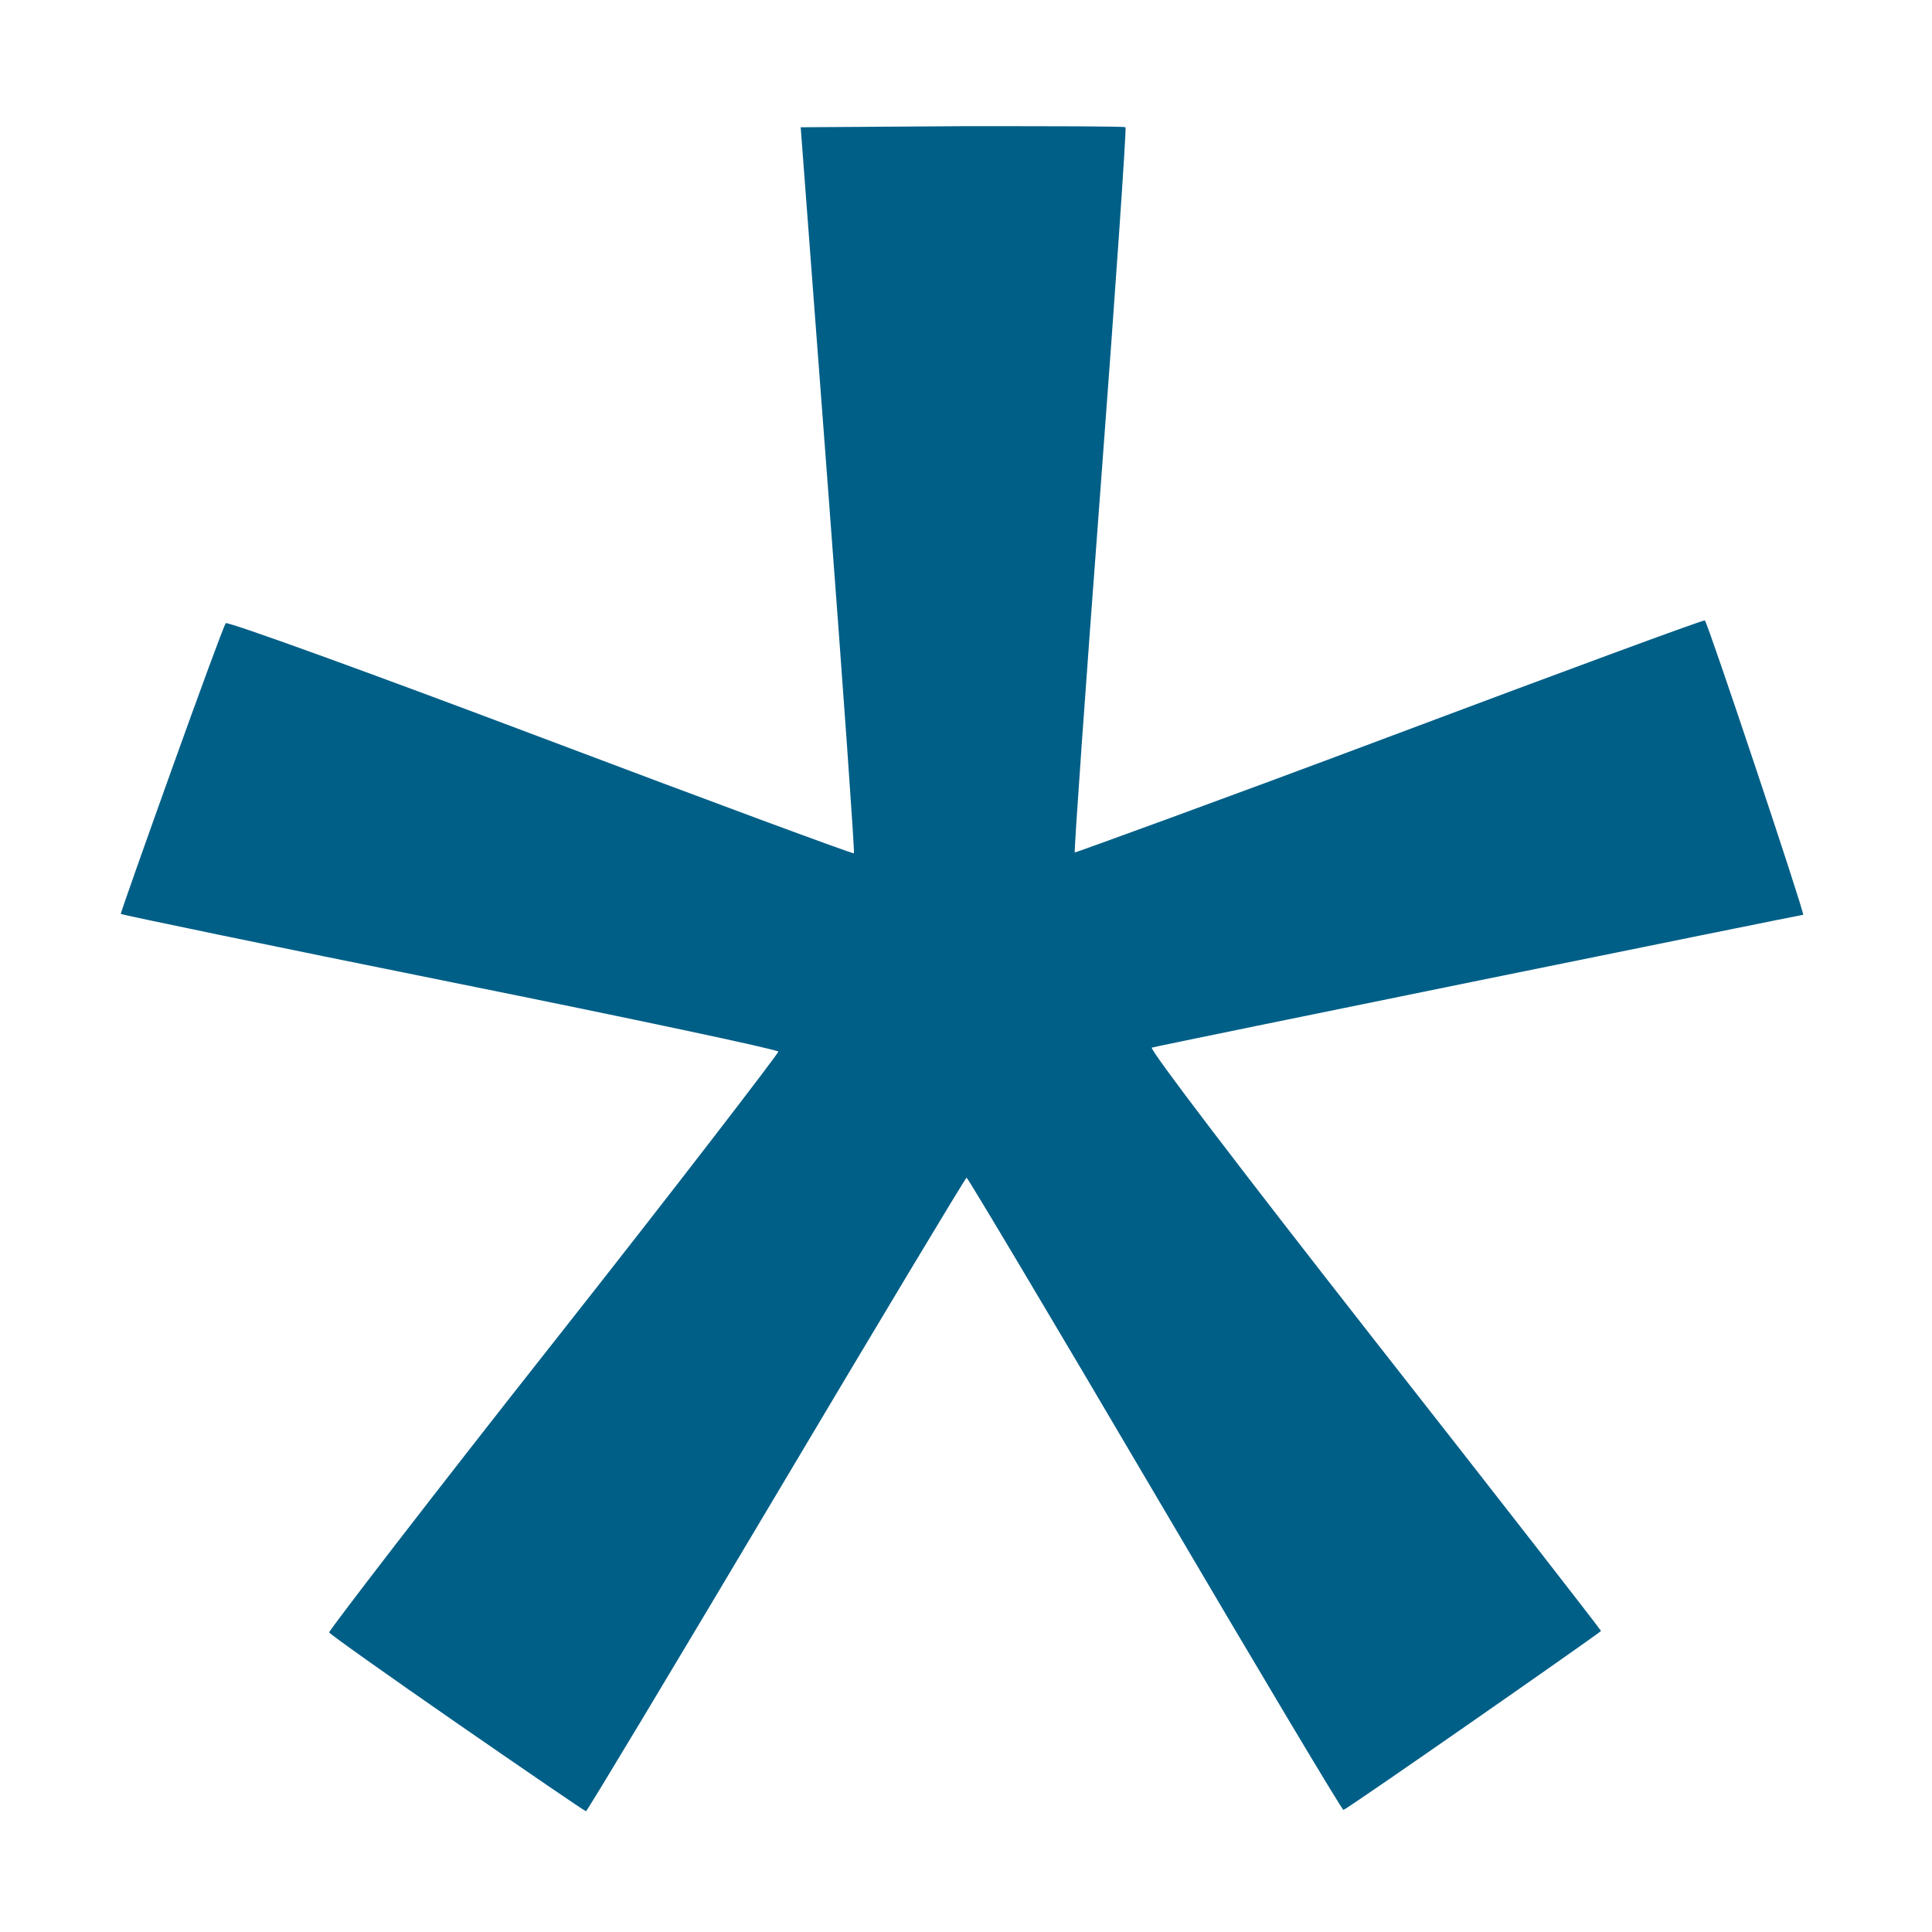 <svg id="Layer_1" data-name="Layer 1" xmlns="http://www.w3.org/2000/svg" viewBox="0 0 16 16">
  <path id="path814" d="M3.785,14.271c-.578-.4-1.055-.739-1.059-.752s.83-1.1,1.856-2.4,1.864-2.394,1.864-2.41-1.223-.276-2.718-.577S1.006,7.575,1,7.569s.838-2.373.87-2.408c.015-.016,1.189.409,2.608.945s2.587.968,2.594.961S6.983,5.7,6.858,4.054l-.227-3,1.336-.009c.735,0,1.345,0,1.354.009S9.237,2.417,9.113,4.06s-.22,3-.212,3,1.183-.425,2.61-.961,2.6-.969,2.608-.961c.028.031.832,2.438.814,2.438s-5.35,1.085-5.394,1.1c-.025.009.722.99,1.838,2.415,1.035,1.319,1.881,2.407,1.882,2.416s-2.082,1.462-2.133,1.482c-.01.005-.713-1.173-1.562-2.617S8.014,9.753,8.005,9.753s-.718,1.181-1.576,2.624S4.862,15,4.853,15,4.363,14.671,3.785,14.271Z" fill="#005f87"/>
</svg>
